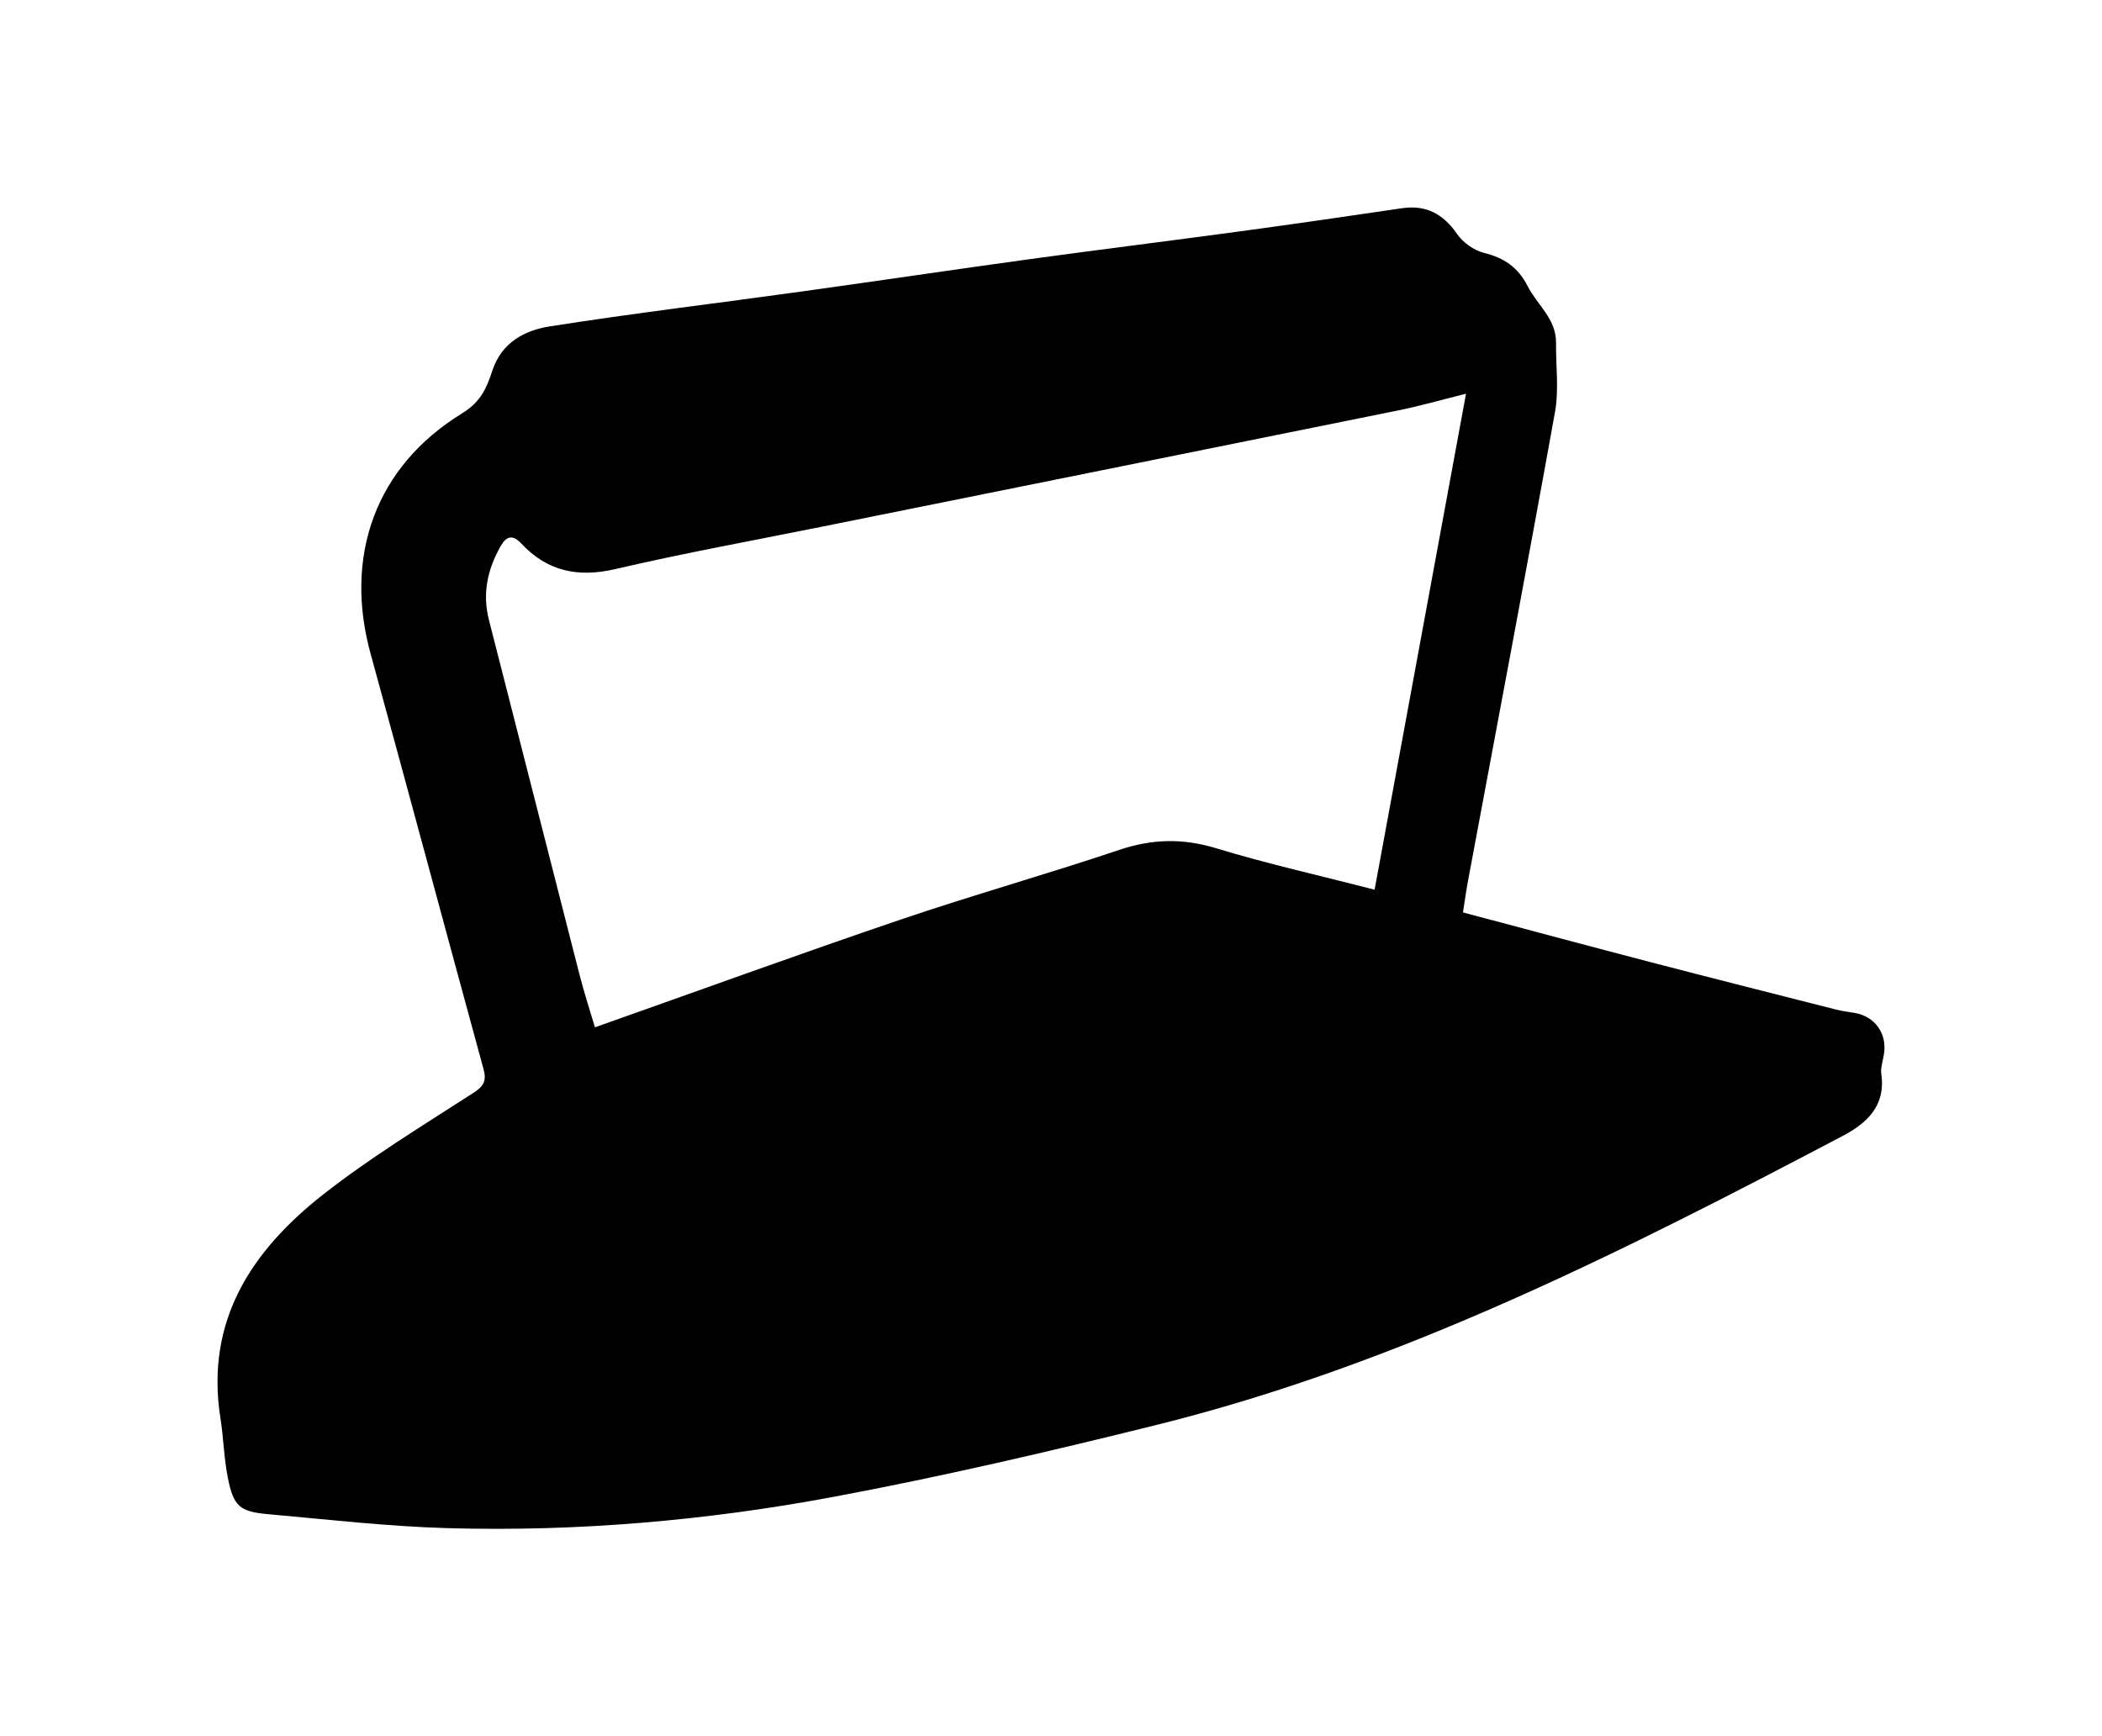 <?xml version="1.0" encoding="utf-8"?>
<!-- Generator: Adobe Illustrator 16.0.3, SVG Export Plug-In . SVG Version: 6.00 Build 0)  -->
<!DOCTYPE svg PUBLIC "-//W3C//DTD SVG 1.1//EN" "http://www.w3.org/Graphics/SVG/1.1/DTD/svg11.dtd">
<svg version="1.1" id="Layer_1" xmlns="http://www.w3.org/2000/svg" xmlns:xlink="http://www.w3.org/1999/xlink" x="0px" y="0px"
	 width="557.018px" height="460.18px" viewBox="0 0 557.018 460.18" enable-background="new 0 0 557.018 460.18"
	 xml:space="preserve">
<path fill-rule="evenodd" clip-rule="evenodd" d="M387.672,241.82c17.023,4.52,33.43,8.938,49.869,13.221
	c16.33,4.254,32.693,8.383,49.049,12.537c1.592,0.404,3.238,0.596,4.863,0.873c5.381,0.918,8.619,5.418,7.801,10.84
	c-0.271,1.797-0.963,3.658-0.717,5.385c1.207,8.469-3.887,13.047-10.305,16.422c-58.385,30.719-117.205,60.529-181.734,76.549
	c-28.377,7.043-56.9,13.701-85.629,19.07c-33.693,6.295-67.857,9.262-102.18,8.295c-15.938-0.449-31.842-2.299-47.744-3.715
	c-7.434-0.66-9.057-2.1-10.562-9.6c-1.041-5.186-1.133-10.553-1.961-15.789c-4.111-25.988,8.379-44.619,27.477-59.537
	c12.512-9.773,26.182-18.092,39.551-26.723c2.795-1.803,3.518-3.242,2.682-6.305c-10.025-36.705-19.873-73.459-29.945-110.151
	c-7.088-25.827,1.314-49.571,24.27-63.644c5.027-3.082,6.547-6.866,7.979-11.229c2.5-7.625,8.625-10.776,15.32-11.827
	c22.082-3.465,44.289-6.128,66.434-9.201c20.334-2.822,40.639-5.853,60.977-8.647c18.537-2.547,37.111-4.84,55.654-7.358
	c14.242-1.934,28.467-3.994,42.686-6.1c6.344-0.939,10.92,1.48,14.602,6.816c1.568,2.273,4.451,4.347,7.111,5.01
	c5.34,1.33,9.025,3.777,11.6,8.832c2.537,4.983,7.598,8.667,7.523,15.003c-0.072,6.126,0.793,12.412-0.277,18.353
	c-7.463,41.442-15.324,82.813-23.043,124.209C388.535,236.006,388.18,238.627,387.672,241.82z M364.262,235.793
	c8.193-44.462,16.254-88.189,24.225-131.441c-6.268,1.554-12.117,3.236-18.064,4.441c-50.811,10.304-101.641,20.517-152.463,30.766
	c-18.307,3.691-36.697,7.024-54.877,11.26c-9.932,2.314-18.057,0.61-24.951-6.777c-2.268-2.43-3.947-1.953-5.438,0.661
	c-3.5,6.143-4.932,12.58-3.125,19.625c8.027,31.31,15.957,62.642,23.988,93.95c1.295,5.049,2.922,10.012,4.098,13.998
	c27.518-9.732,54.154-19.432,80.988-28.551c19.189-6.521,38.732-12.008,57.943-18.47c8.684-2.92,16.799-3.137,25.615-0.457
	C335.746,228.915,349.598,232.018,364.262,235.793z"/>
</svg>
